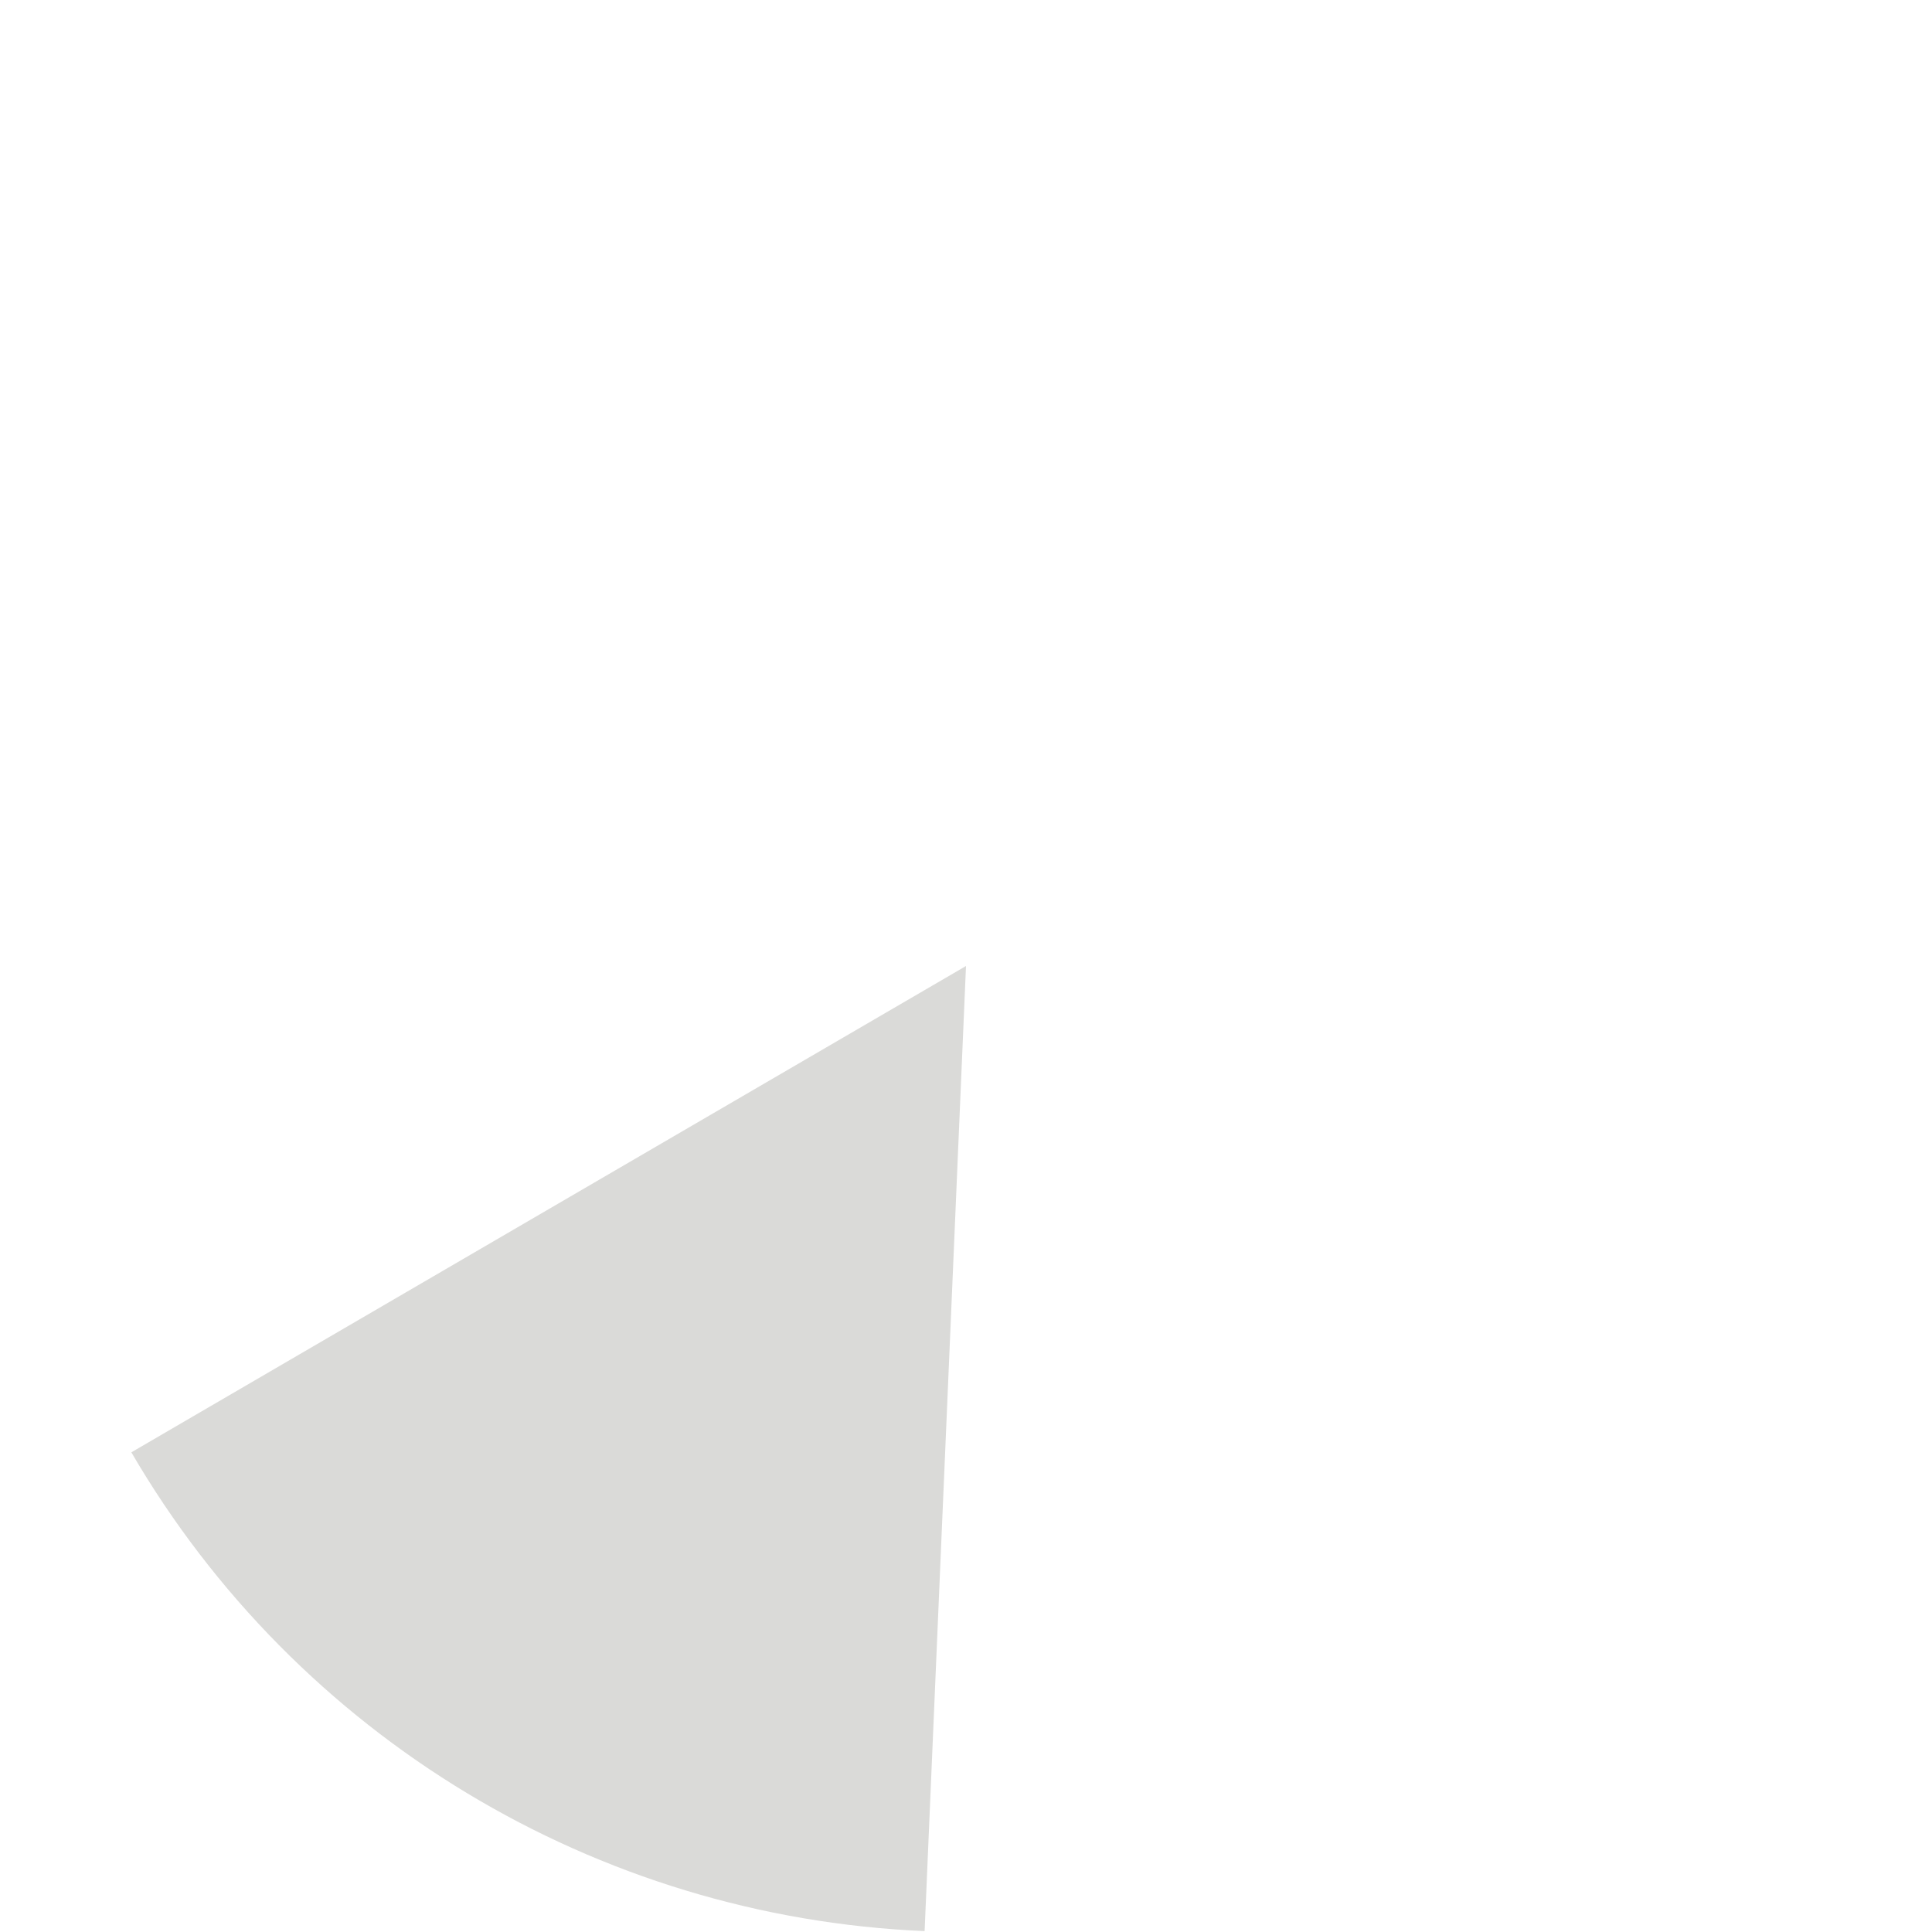 ﻿<?xml version="1.0" encoding="utf-8"?>
<svg version="1.1" xmlns:xlink="http://www.w3.org/1999/xlink" width="200px" height="200px" xmlns="http://www.w3.org/2000/svg">
  <g transform="matrix(1 0 0 1 -169 -147 )">
    <path d="M 182.597 297.344  L 269 247  L 264.715 346.908  C 230.688 345.449  199.743 326.771  182.597 297.344  Z " fill-rule="nonzero" fill="#dadad8" stroke="none" />
  </g>
</svg>